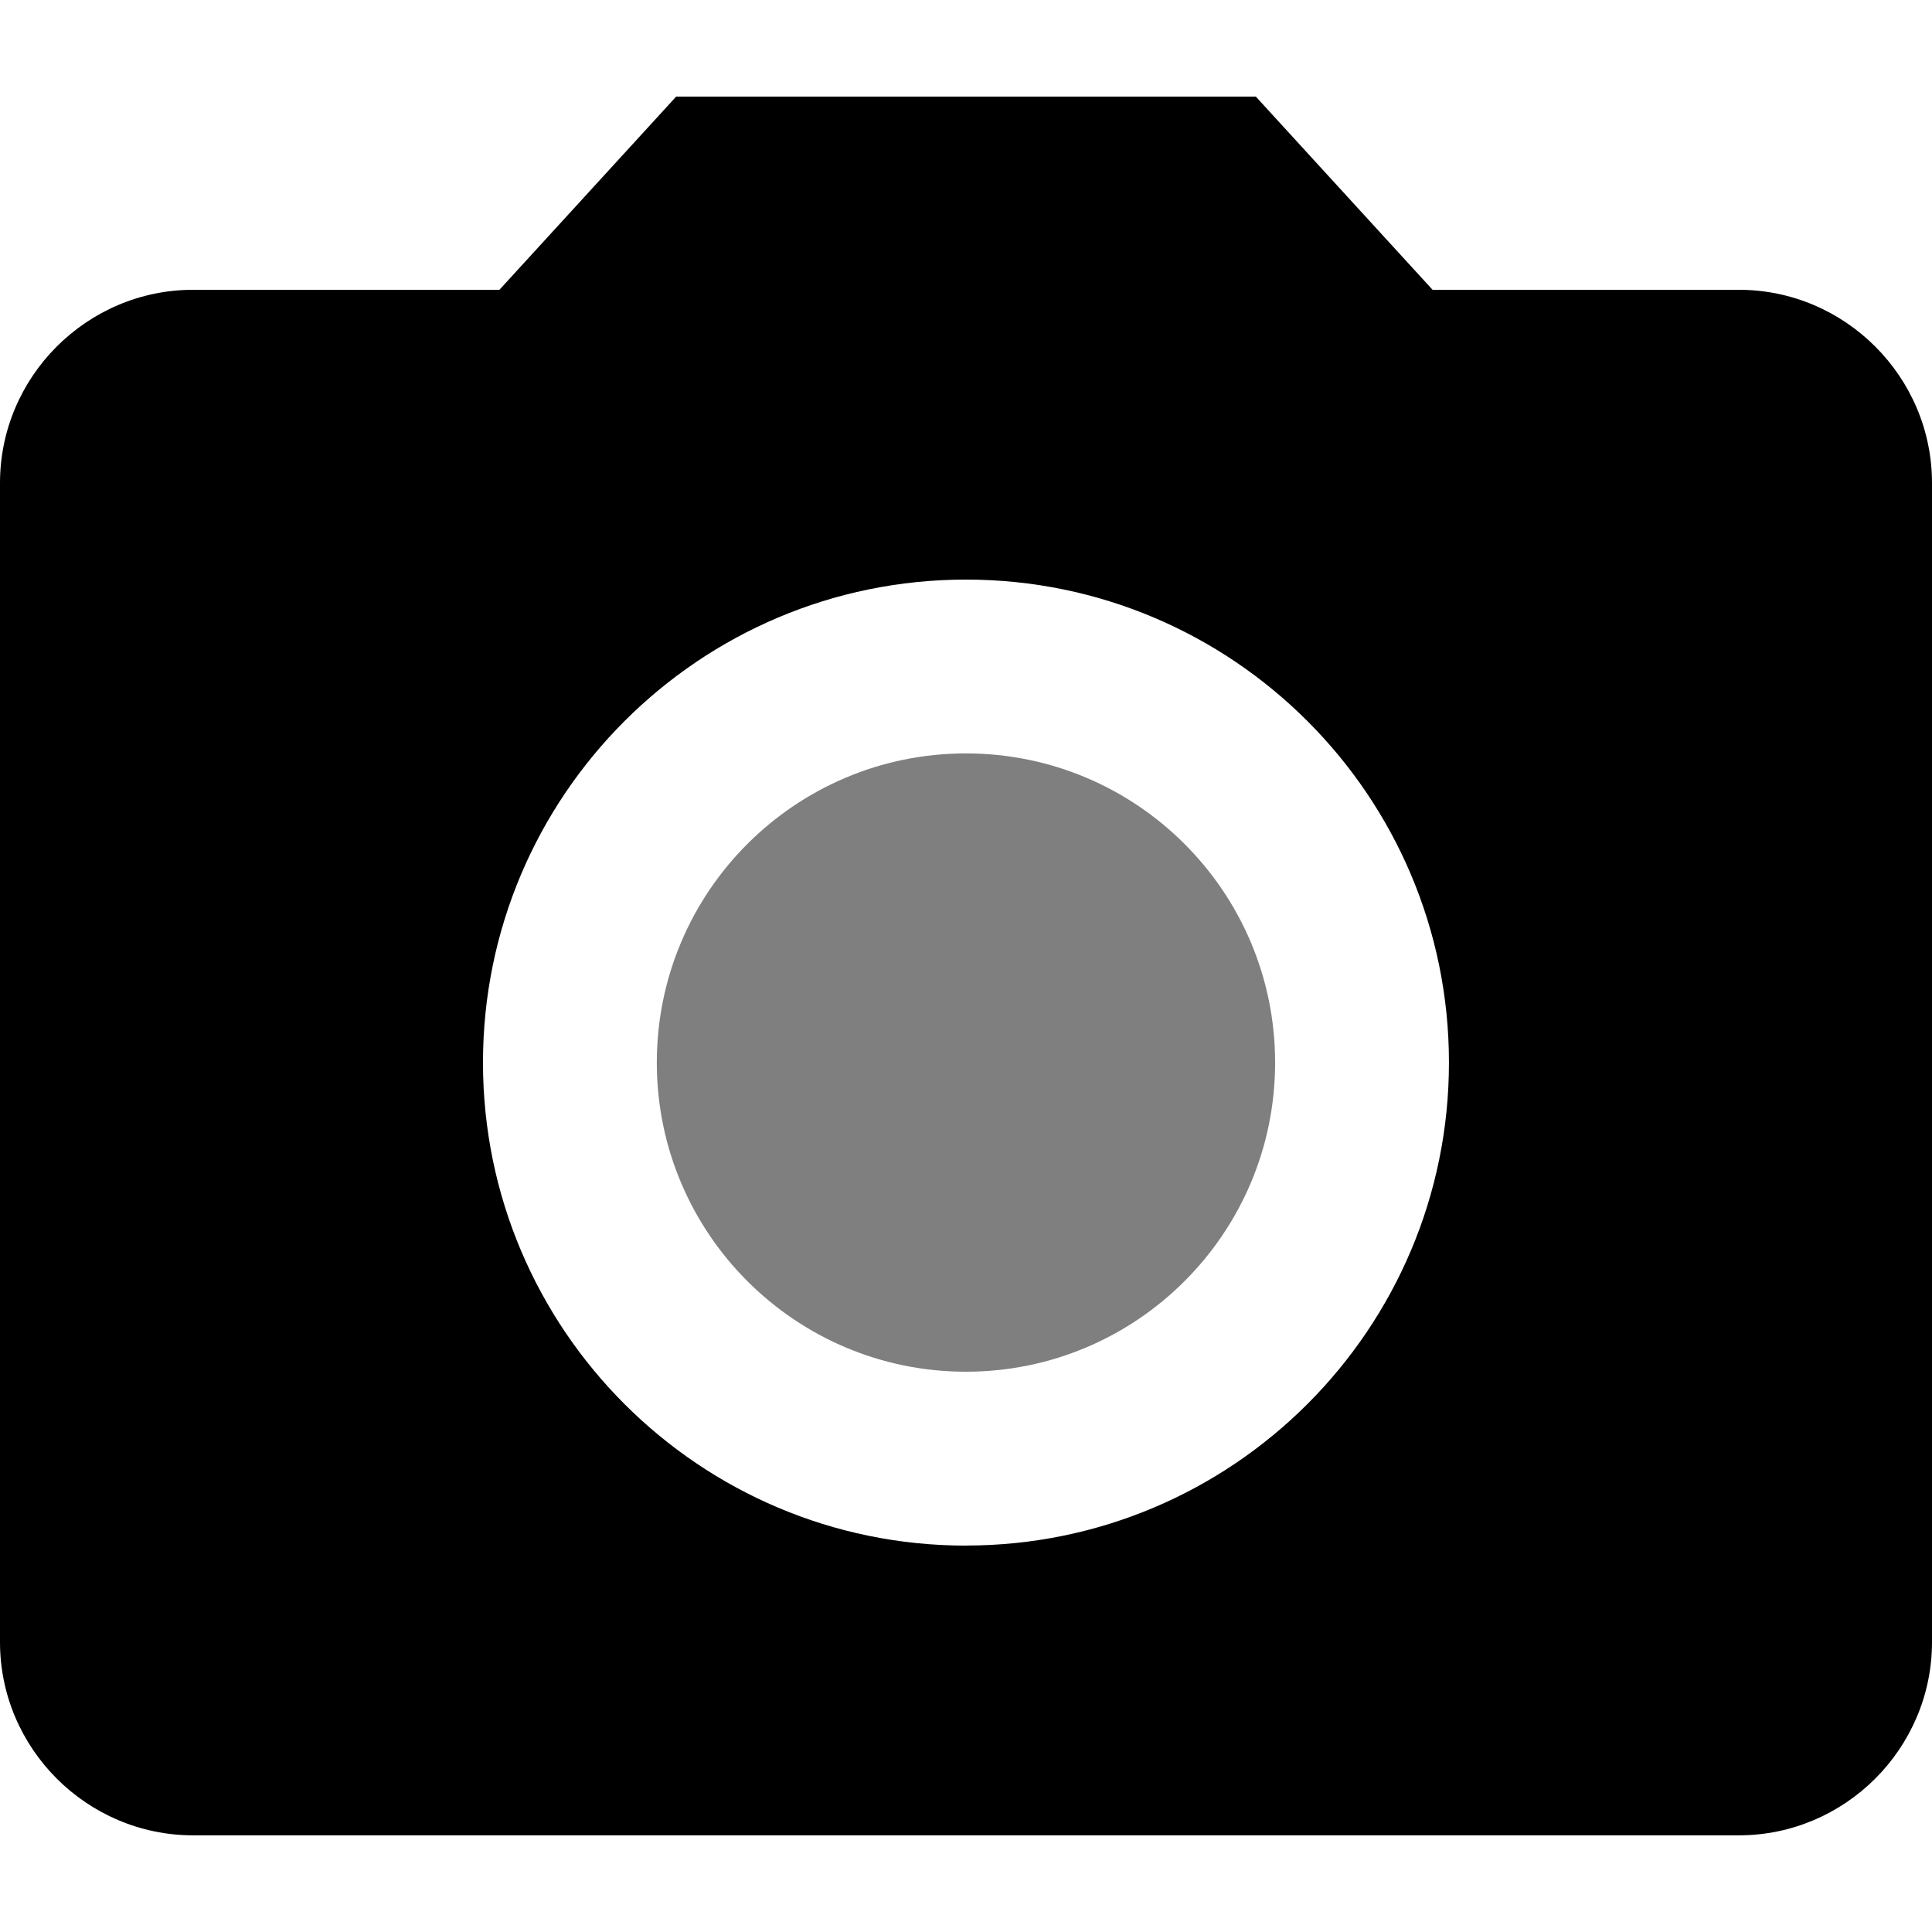 <svg id="vector" xmlns="http://www.w3.org/2000/svg" width="72" height="72" viewBox="0 0 285.41 258.05"><path fill="#000" d="m142.7,188.96c25.22,0 45.67,-20.45 45.67,-45.67 0,-25.22 -20.45,-45.67 -45.67,-45.67 -25.22,0 -45.67,20.45 -45.67,45.67 0,25.22 20.45,45.67 45.67,45.67z" fill-opacity="0.5" id="path_0"/><path fill="#000" d="M99.89,0.59L73.78,29.13L28.54,29.13C12.84,29.13 0,41.97 0,57.67l0,171.24c0,15.7 12.84,28.54 28.54,28.54l228.33,0c15.7,0 28.54,-12.84 28.54,-28.54L285.41,57.67C285.41,41.97 272.56,29.13 256.87,29.13L211.63,29.13L185.52,0.59ZM142.7,214.65C103.32,214.65 71.35,182.68 71.35,143.29 71.35,103.91 103.32,71.94 142.7,71.94c39.39,0 71.35,31.97 71.35,71.35 0,39.39 -31.97,71.35 -71.35,71.35z" id="path_1"/></svg>